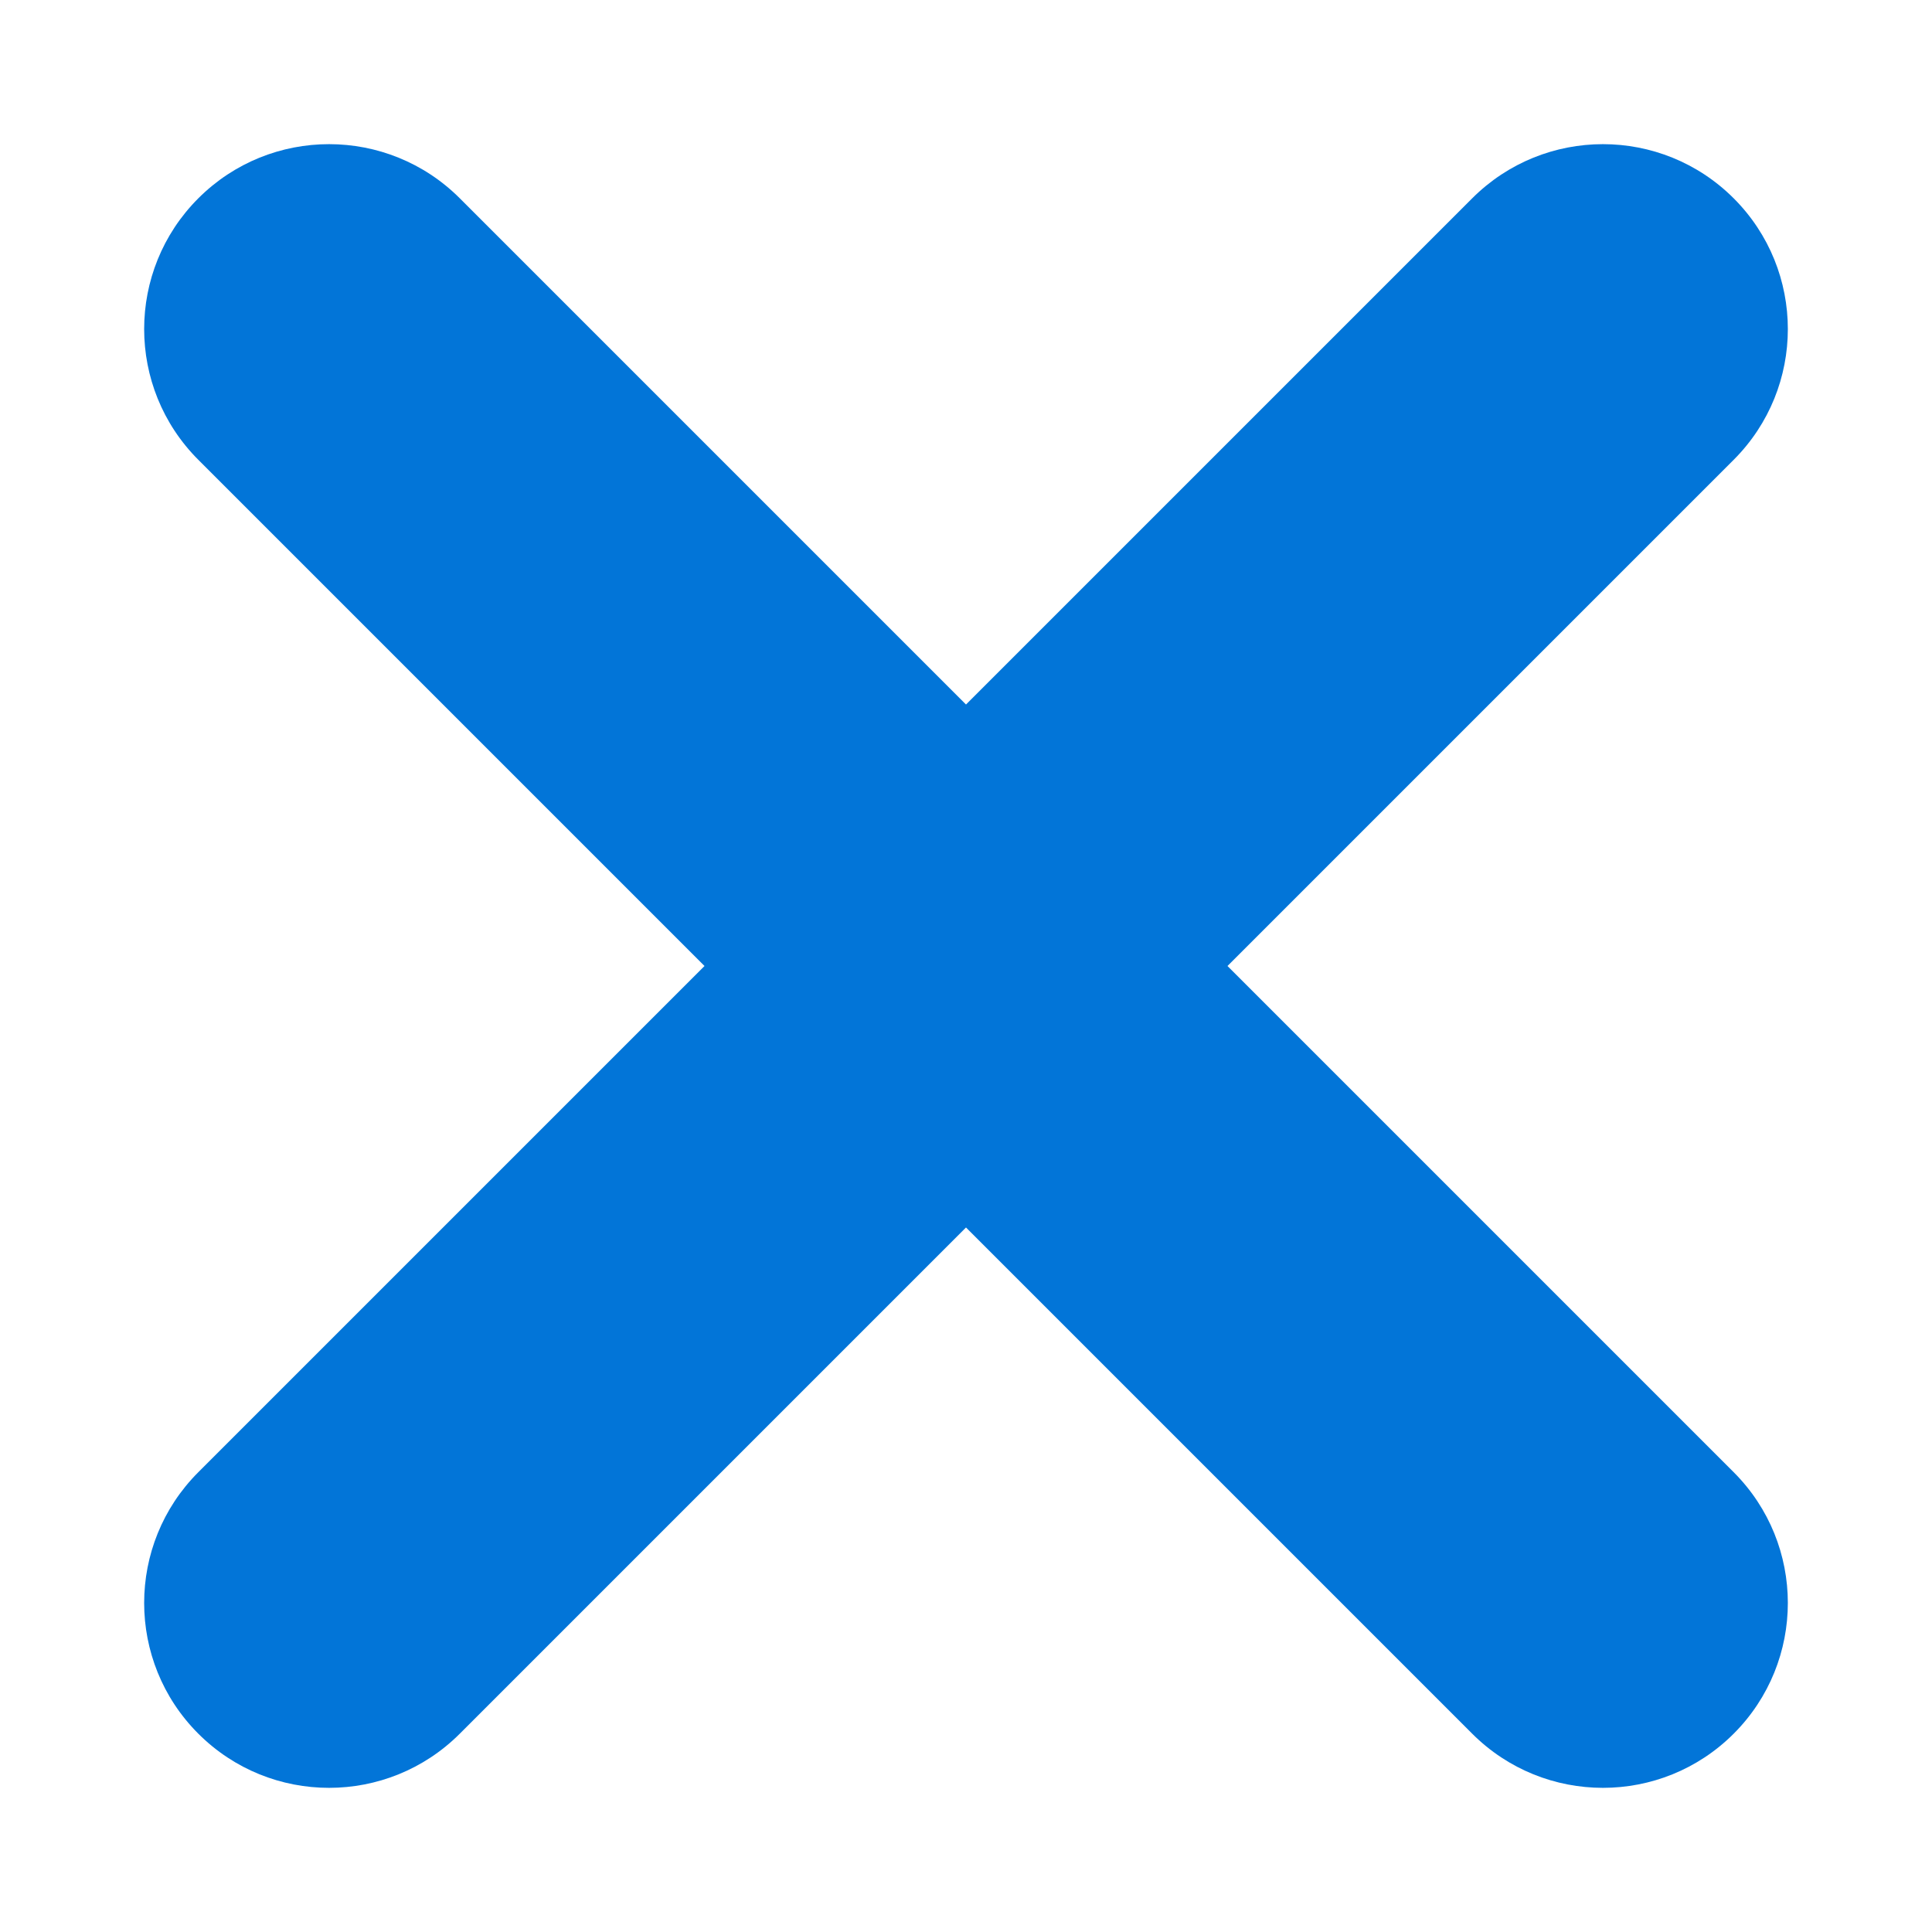 <svg xmlns="http://www.w3.org/2000/svg" xmlns:xlink="http://www.w3.org/1999/xlink" width="512" height="512" preserveAspectRatio="xMidYMid meet" viewBox="0 0 512 512" style="-ms-transform: rotate(360deg); -webkit-transform: rotate(360deg); transform: rotate(360deg);"><path fill="#0275d8" d="M325.297 256l134.148-134.148c19.136-19.136 19.136-50.161 0-69.297c-19.137-19.136-50.16-19.136-69.297 0L256 186.703L121.852 52.555c-19.136-19.136-50.161-19.136-69.297 0s-19.136 50.161 0 69.297L186.703 256L52.555 390.148c-19.136 19.136-19.136 50.161 0 69.297c9.568 9.567 22.108 14.352 34.648 14.352s25.081-4.784 34.648-14.352L256 325.297l134.148 134.148c9.568 9.567 22.108 14.352 34.648 14.352s25.08-4.784 34.648-14.352c19.136-19.136 19.136-50.161 0-69.297L325.297 256z"/><rect x="0" y="0" width="512" height="512" fill="rgba(0, 0, 0, 0)" /></svg>